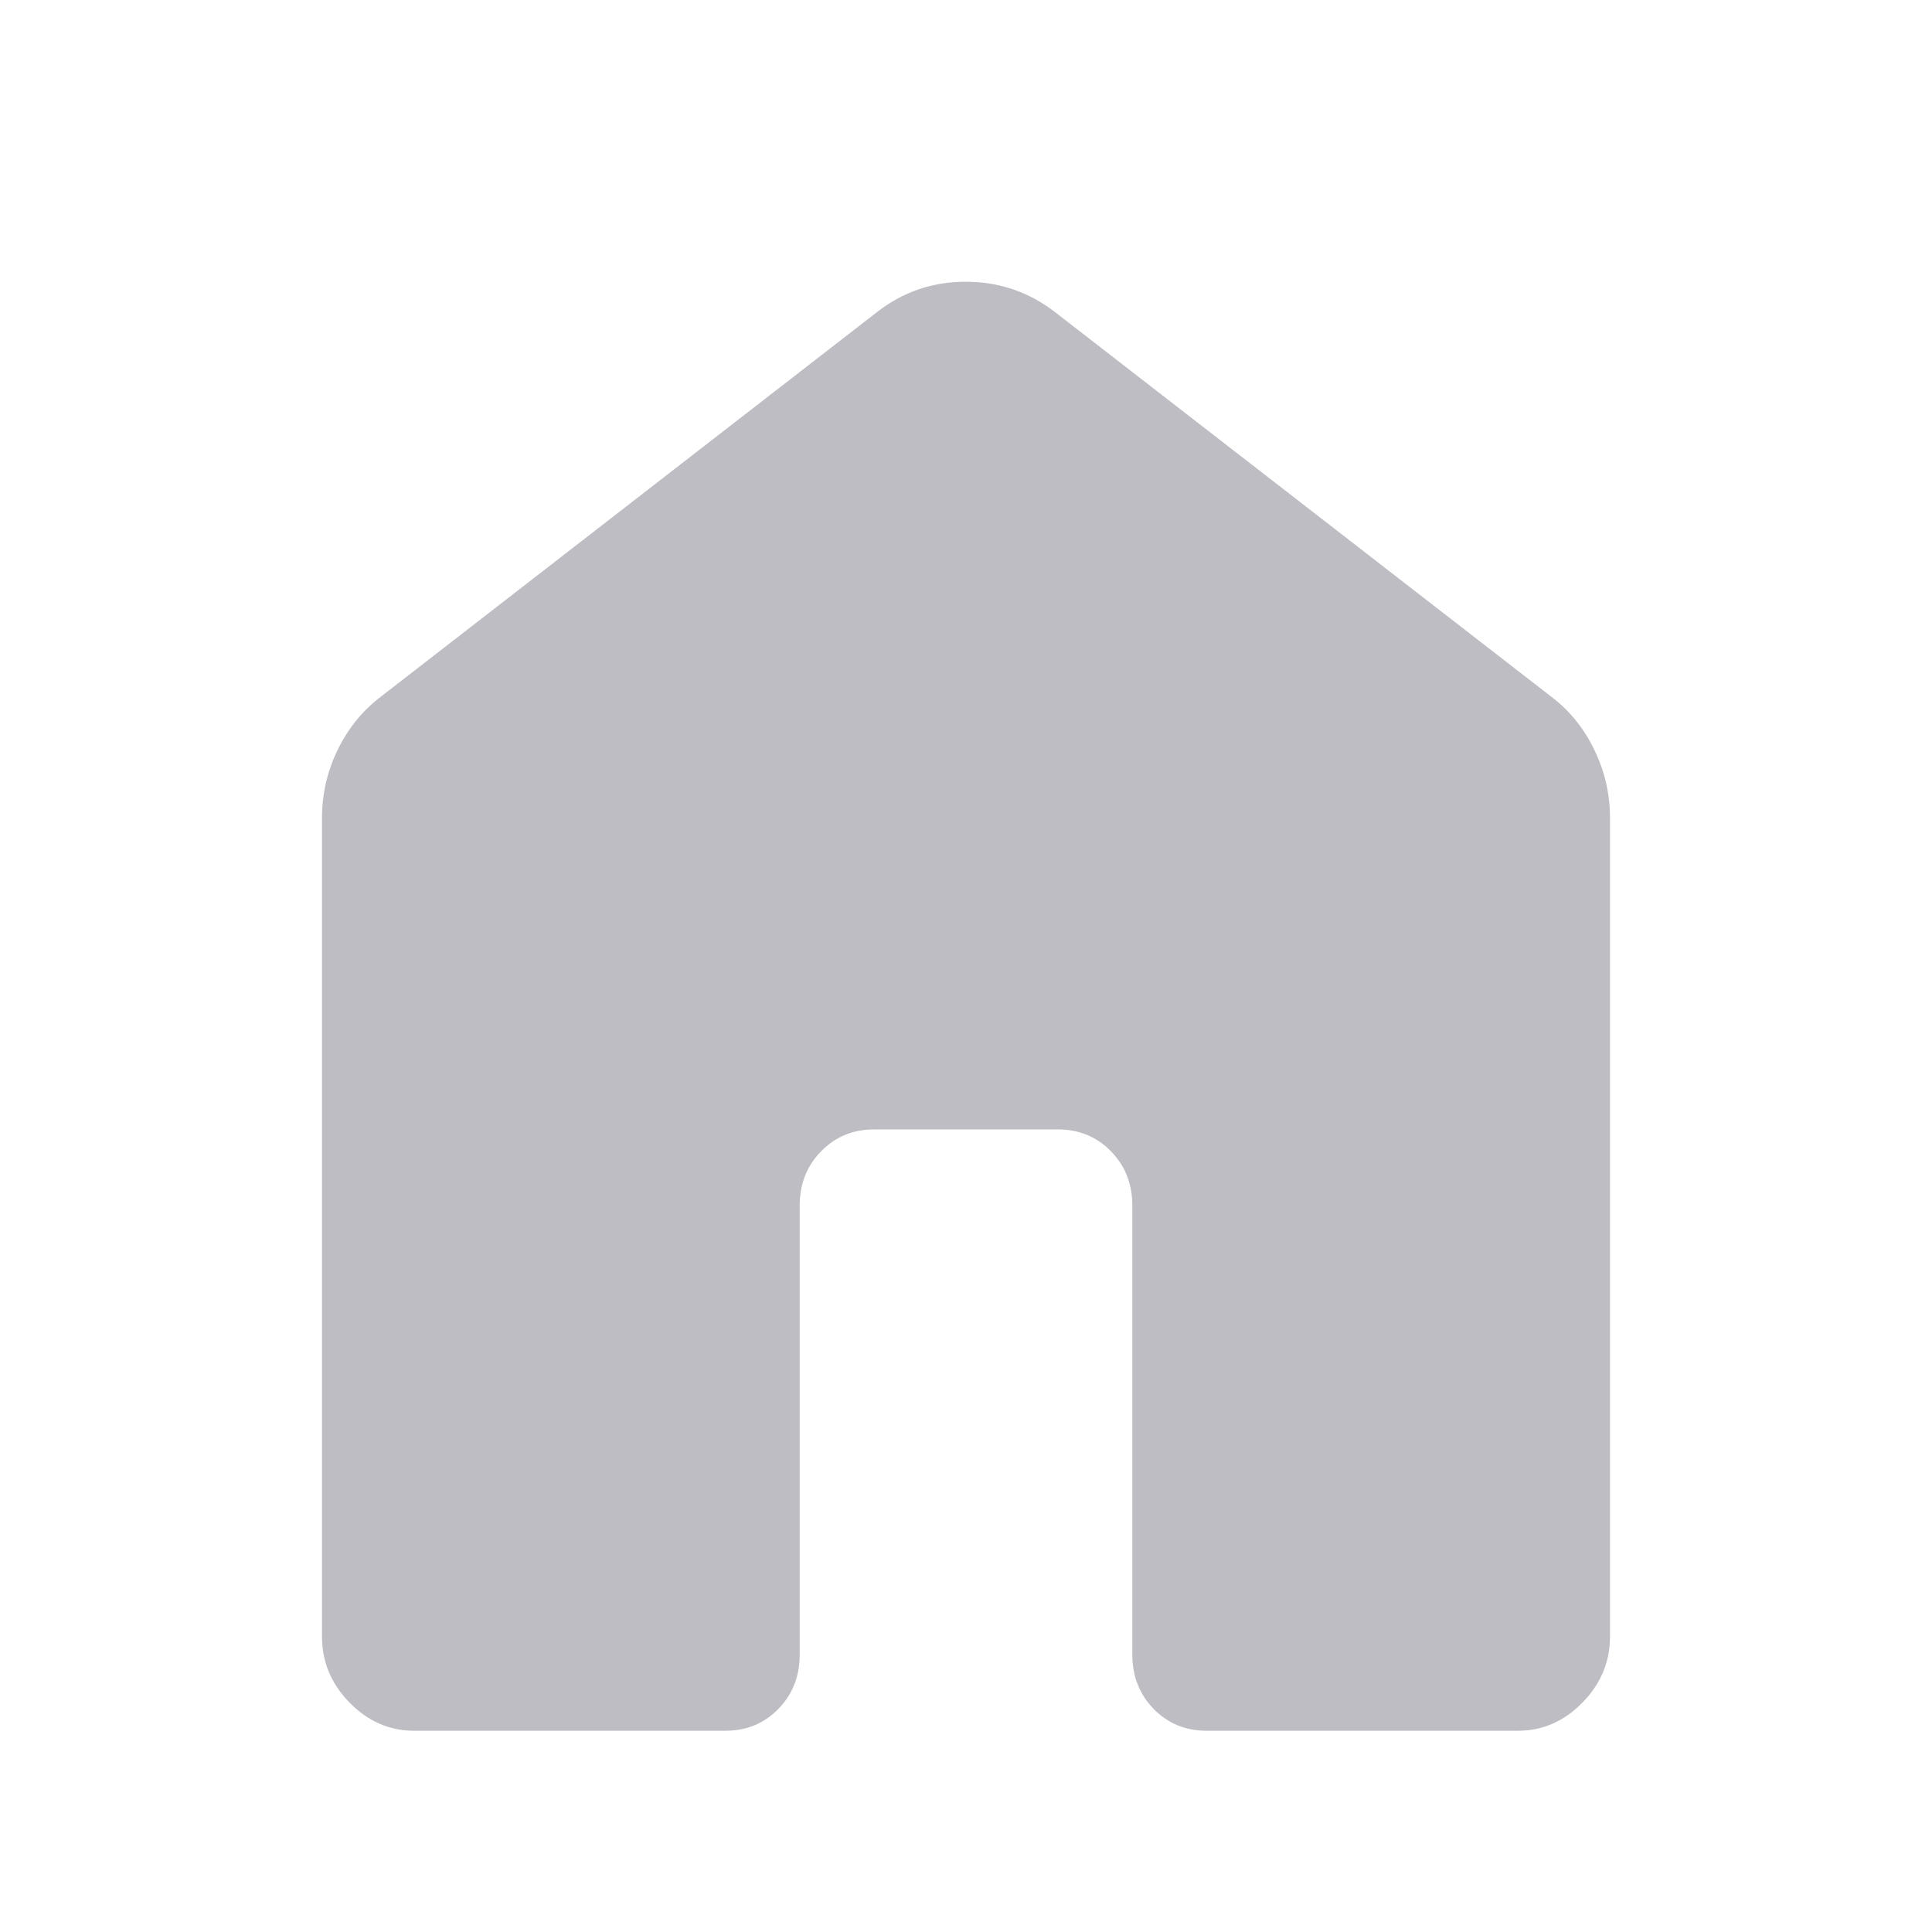 <svg width="24" height="24" viewBox="0 0 24 24" fill="none" xmlns="http://www.w3.org/2000/svg">
<path d="M4 20.33V10.161C4 9.861 4.066 9.578 4.197 9.31C4.328 9.043 4.508 8.822 4.738 8.649L10.893 3.878C11.215 3.626 11.583 3.5 11.997 3.5C12.41 3.5 12.781 3.626 13.107 3.878L19.262 8.648C19.493 8.821 19.673 9.042 19.803 9.31C19.934 9.578 20 9.861 20 10.161V20.33C20 20.644 19.886 20.917 19.658 21.15C19.43 21.383 19.163 21.5 18.857 21.5H14.99C14.728 21.5 14.508 21.41 14.331 21.229C14.155 21.047 14.066 20.822 14.066 20.555V14.975C14.066 14.707 13.978 14.483 13.801 14.302C13.624 14.121 13.404 14.03 13.143 14.03H10.857C10.596 14.03 10.377 14.121 10.2 14.302C10.023 14.483 9.934 14.707 9.934 14.975V20.556C9.934 20.823 9.845 21.048 9.669 21.229C9.492 21.41 9.273 21.5 9.011 21.5H5.143C4.837 21.5 4.57 21.383 4.342 21.15C4.114 20.917 4 20.644 4 20.33Z" fill="#BDBDC3"/>
</svg>
